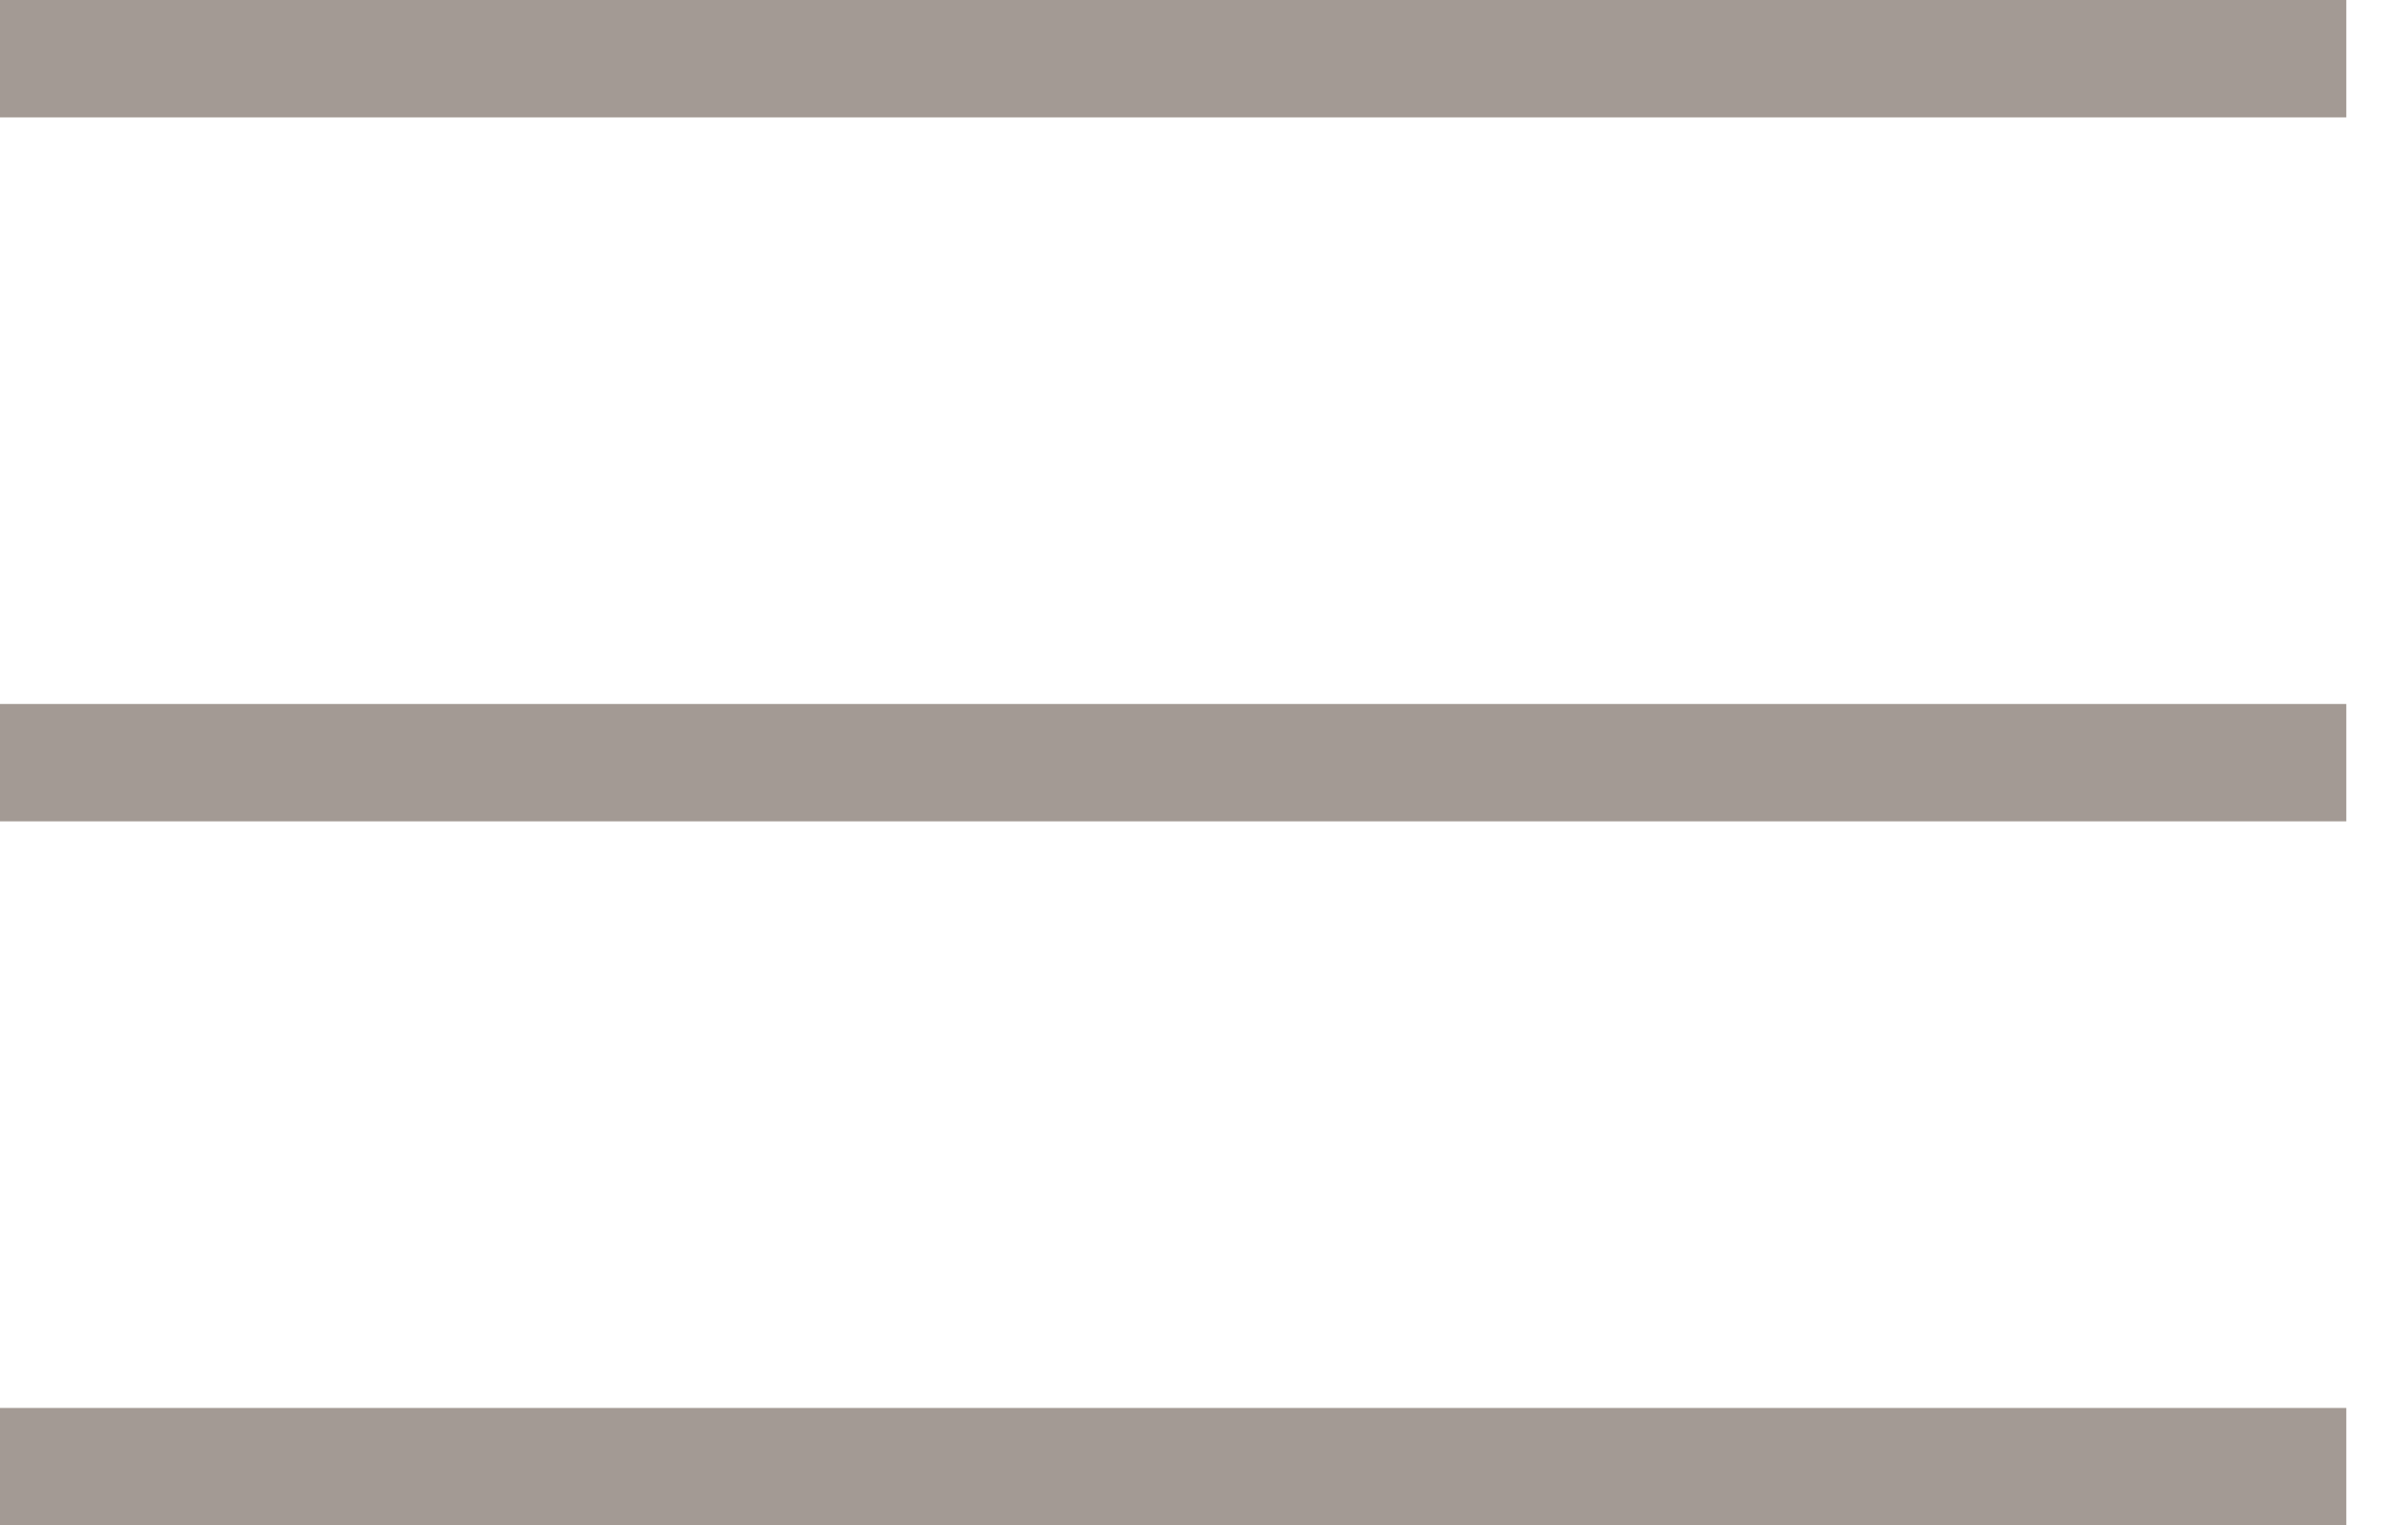 <svg width="30" height="19" viewBox="0 0 30 19" fill="none" xmlns="http://www.w3.org/2000/svg">
<rect opacity="0.5" y="1.462" width="1.462" height="29.231" transform="rotate(-90 0 1.462)" fill="#49362B"/>
<rect opacity="0.5" y="10.231" width="1.462" height="29.231" transform="rotate(-90 0 10.231)" fill="#49362B"/>
<rect opacity="0.5" y="19" width="1.462" height="29.231" transform="rotate(-90 0 19)" fill="#49362B"/>
</svg>
